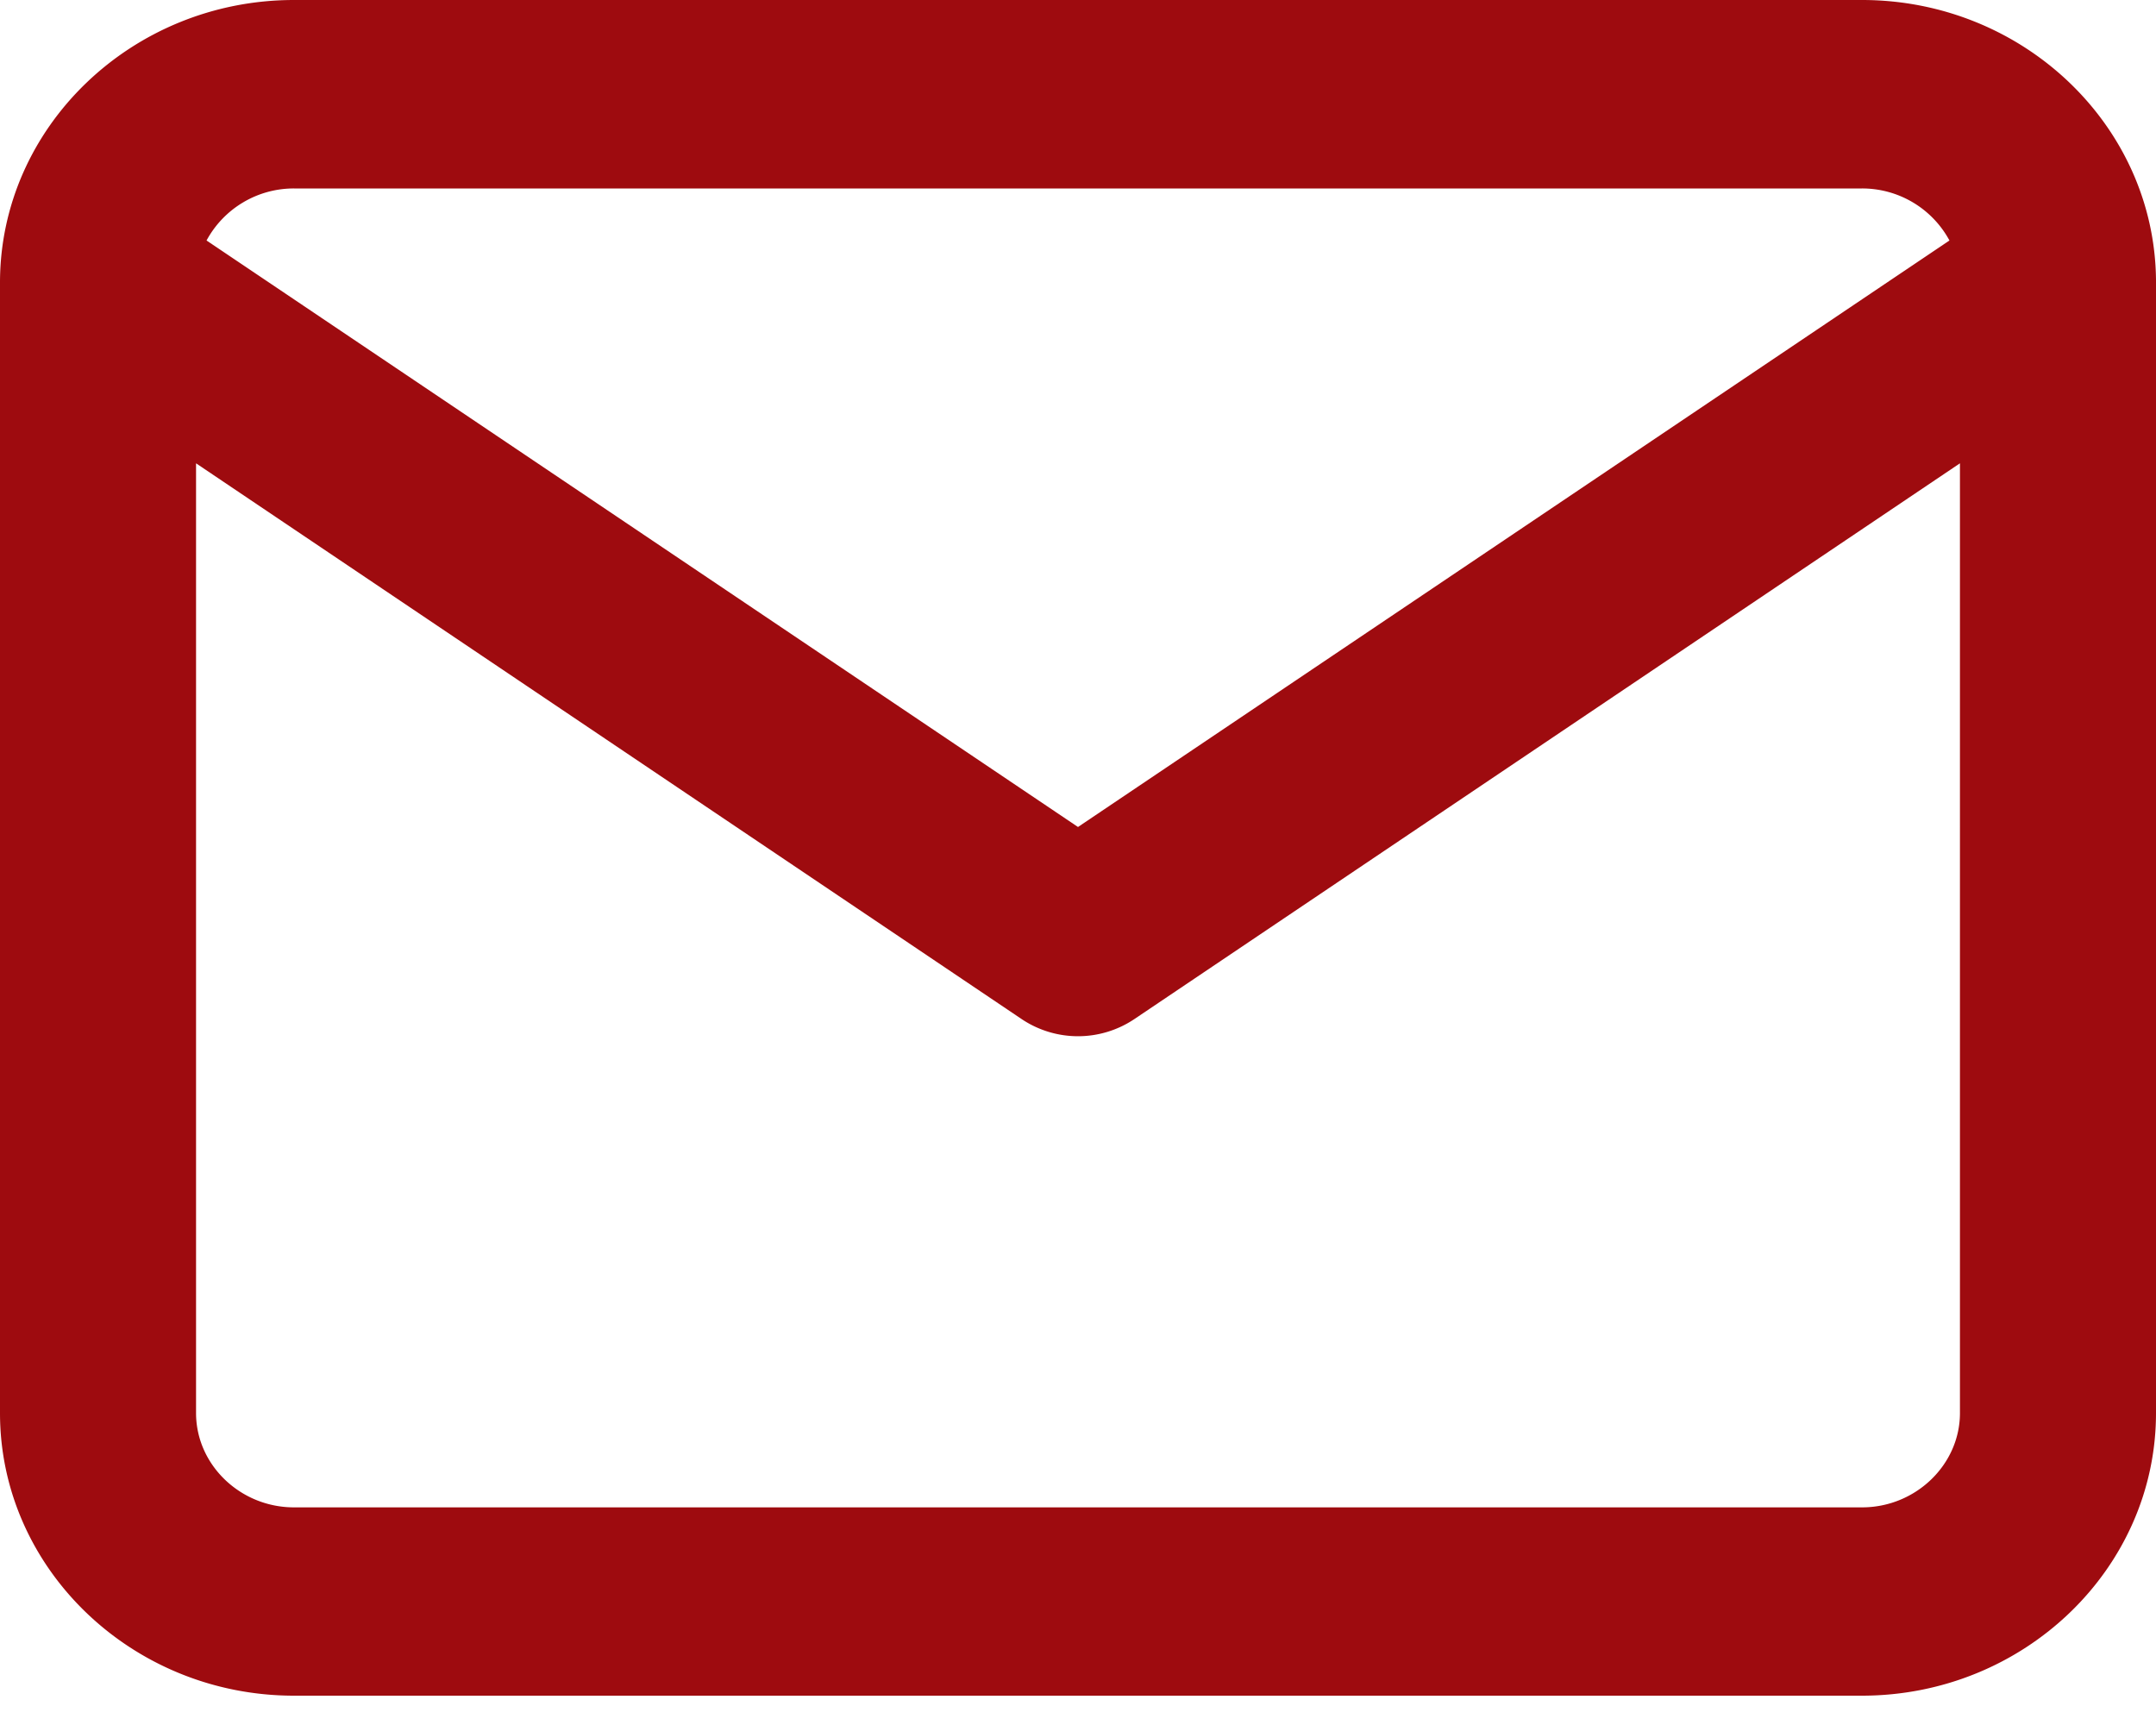 <svg width="15" height="12" fill="none" xmlns="http://www.w3.org/2000/svg"><path fill-rule="evenodd" clip-rule="evenodd" d="M1.437 1.673a.69.69 0 0 1 .608-.362h10.91a.69.69 0 0 1 .608.362L7.5 5.753l-6.063-4.08zm-.073 1.55V9.83c0 .36.308.656.681.656h10.91c.373 0 .681-.297.681-.656V3.223L7.891 7.09a.704.704 0 0 1-.782 0L1.364 3.223zM15 1.976V9.83c0 1.083-.919 1.966-2.046 1.966H2.045C.92 11.796 0 10.913 0 9.83V1.966C0 .883.919 0 2.045 0h10.91C14.075 0 14.99.873 15 1.948v.028z" fill="#9E0B0F"/></svg>